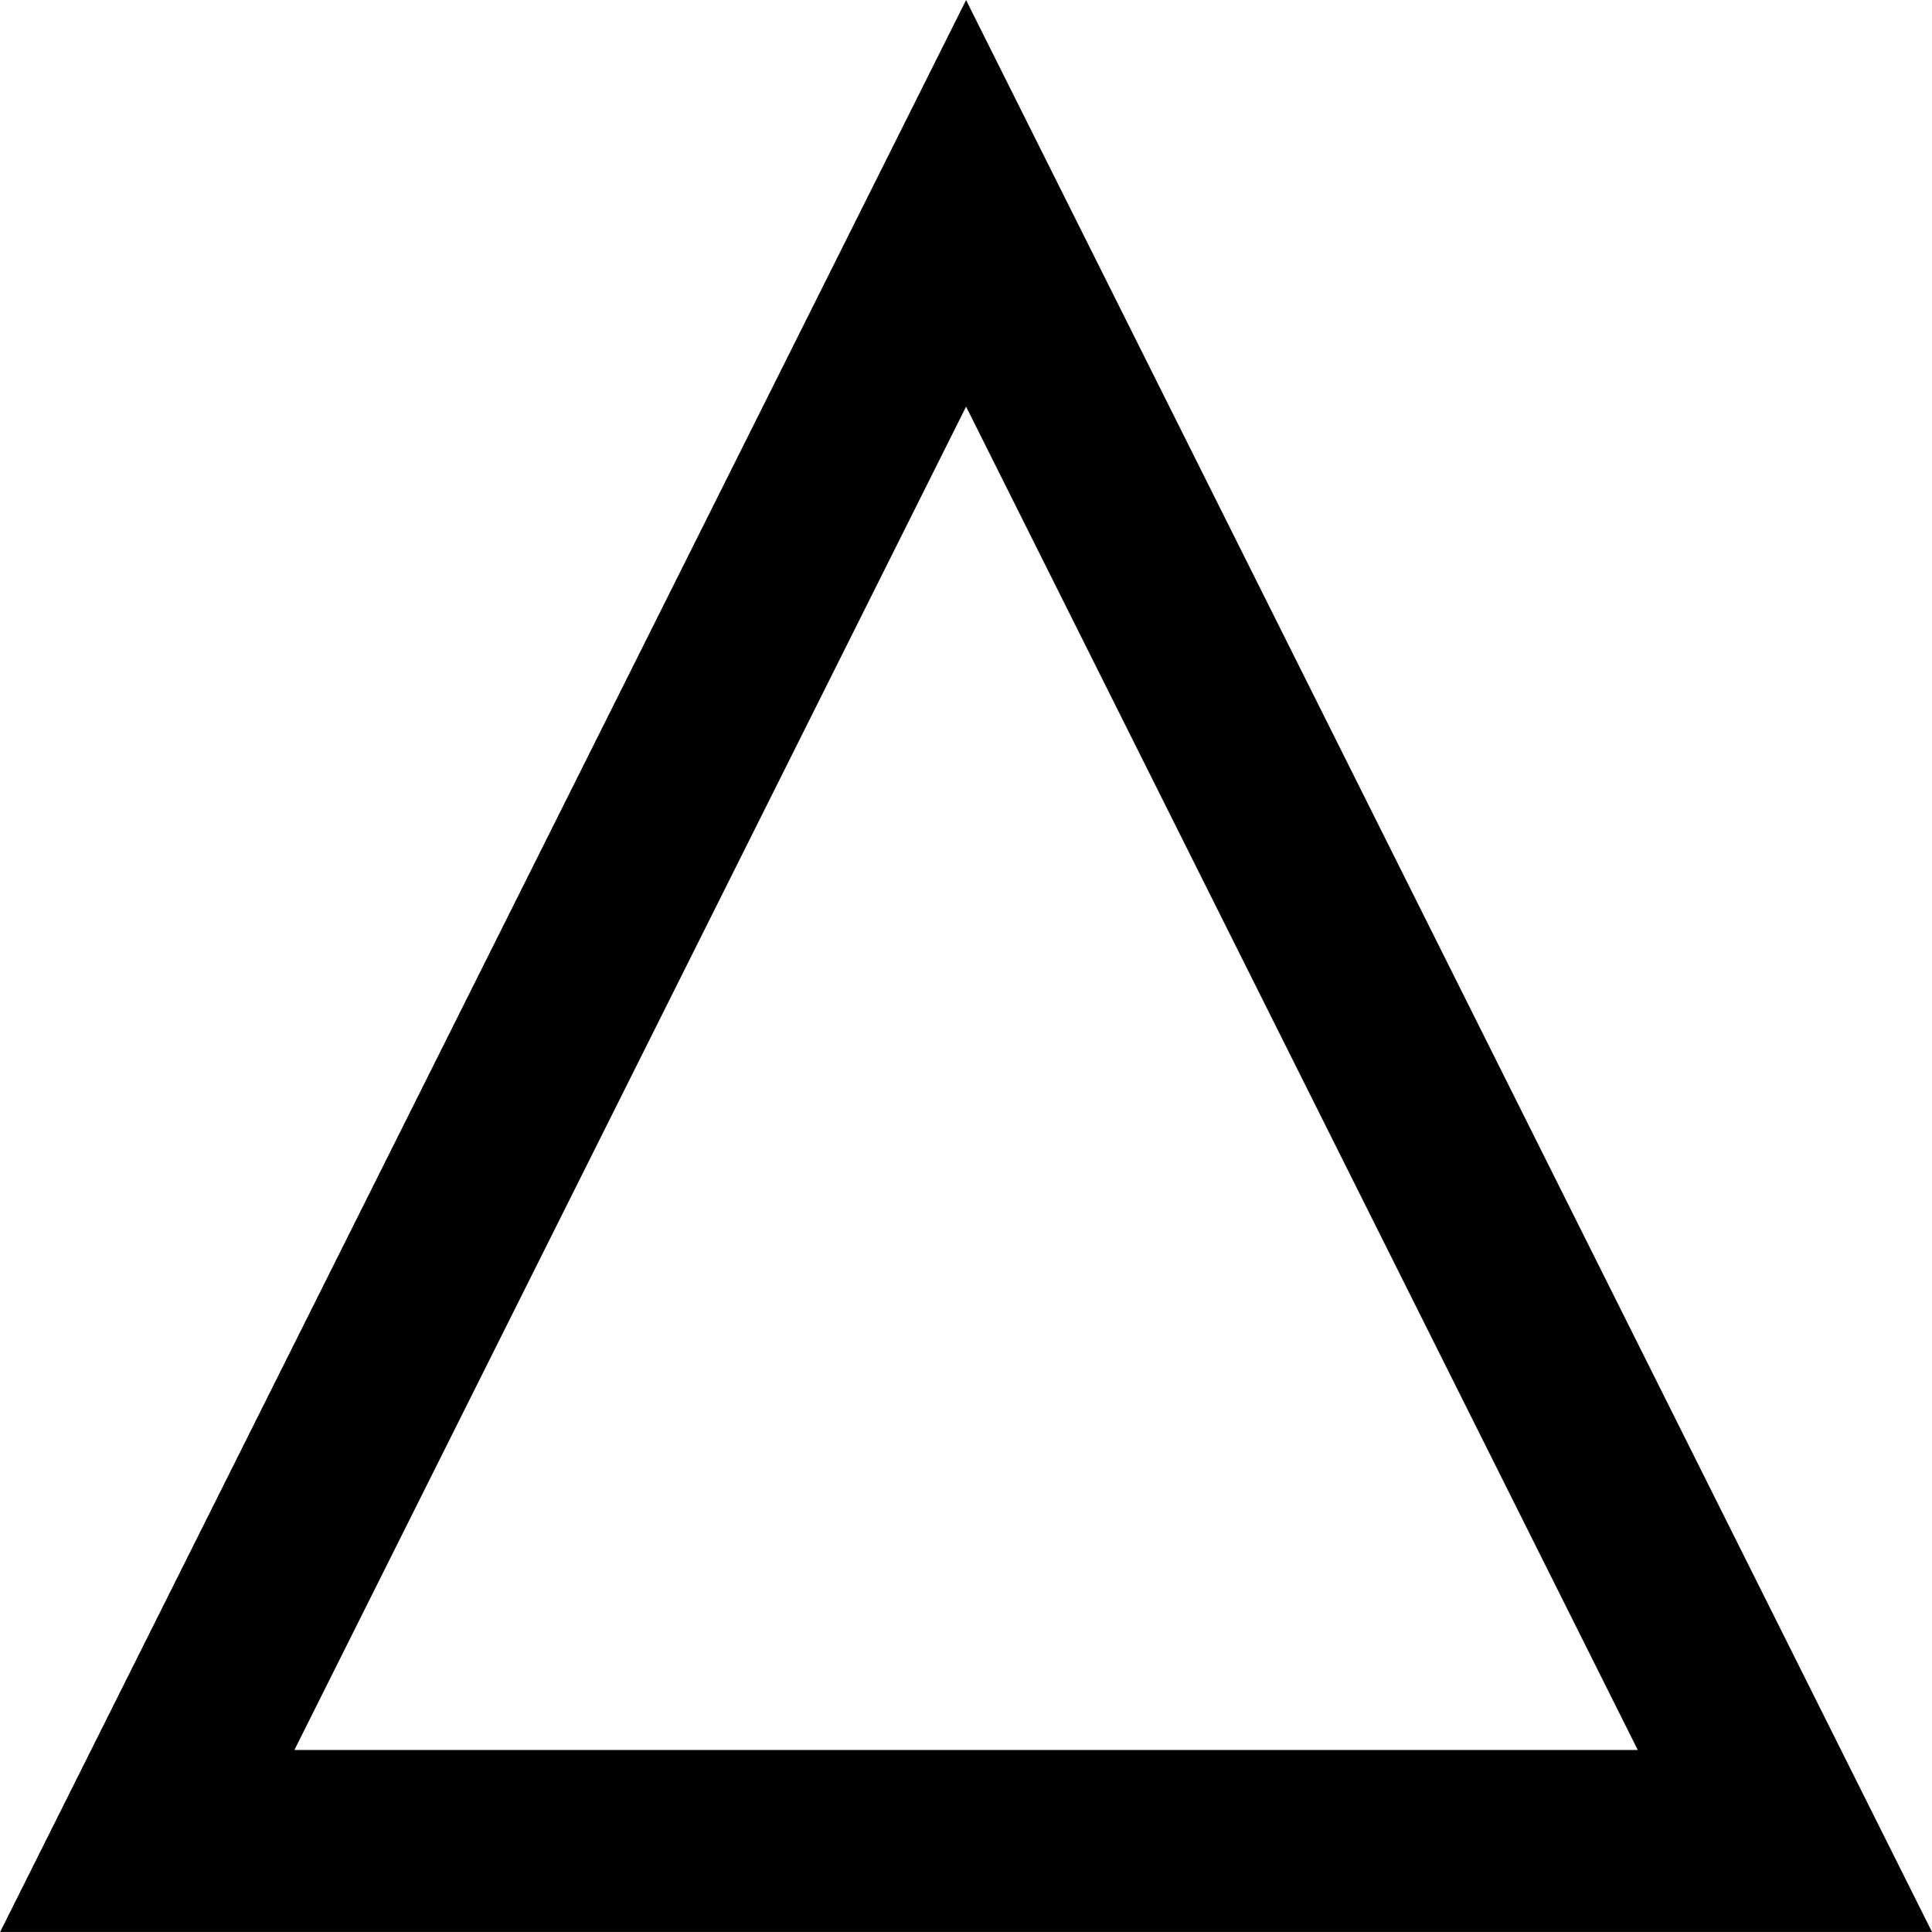 <?xml version="1.0" encoding="UTF-8"?>
<svg xmlns="http://www.w3.org/2000/svg" xmlns:xlink="http://www.w3.org/1999/xlink" width="1024pt" height="1024pt" viewBox="0 0 1024 1024" version="1.1">
<g id="surface1">
<path style=" stroke:none;fill-rule:evenodd;fill:rgb(0%,0%,0%);fill-opacity:1;" d="M 1024 1023.961 L 512.039 0.039 L 0.082 1023.961 Z M 868.039 927.52 L 156.043 927.52 L 512.039 215.523 Z M 868.039 927.52 "/>
</g>
</svg>
